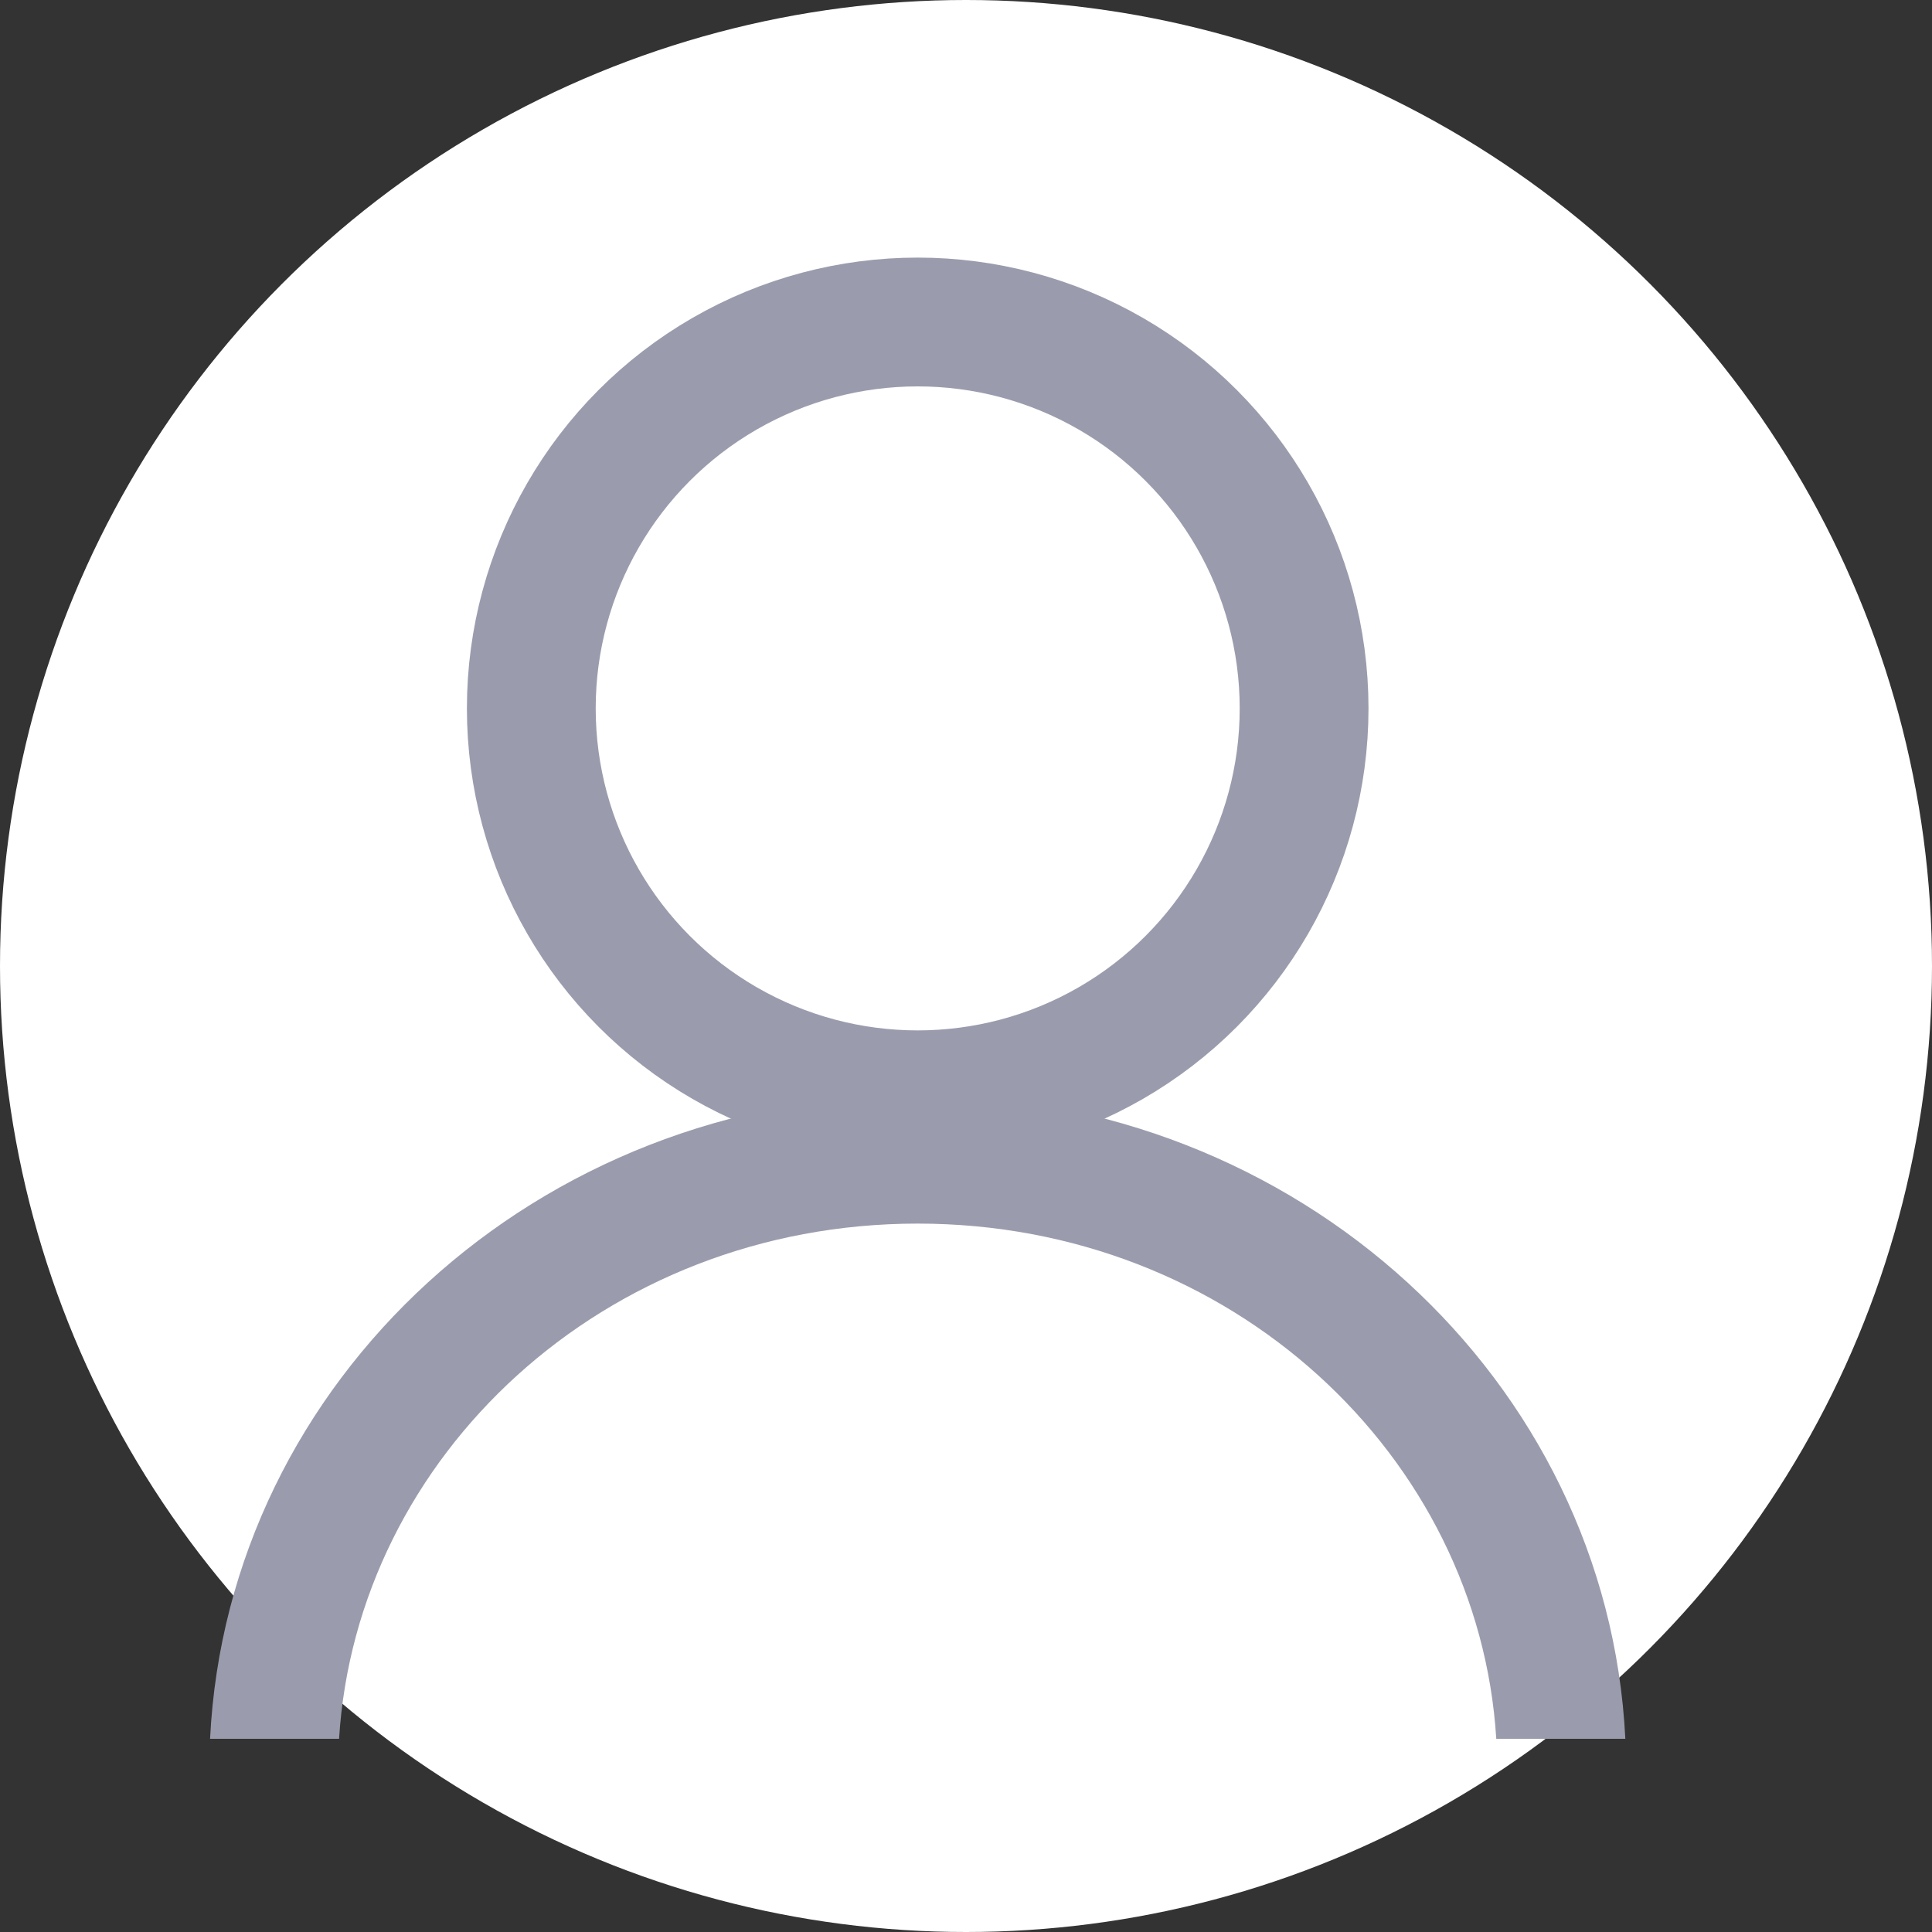 <svg width="30" height="30" viewBox="0 0 30 30" fill="none" xmlns="http://www.w3.org/2000/svg">
<rect x="0" y="0" width="30" height="30" fill="#333333" stroke="none"/>
<circle cx="15" cy="15" r="15" fill="white"/>
<circle cx="14.25" cy="11" r="6" stroke="#9A9CAD" stroke-width="2"/>
<path fill-rule="evenodd" clip-rule="evenodd" d="M23.234 27C22.962 22.614 19.125 19 14.25 19C9.375 19 5.538 22.614 5.265 27H3.262C3.536 21.433 8.35 17 14.25 17C20.149 17 24.964 21.433 25.238 27H23.234Z" fill="#9A9CAD"/>
</svg>
